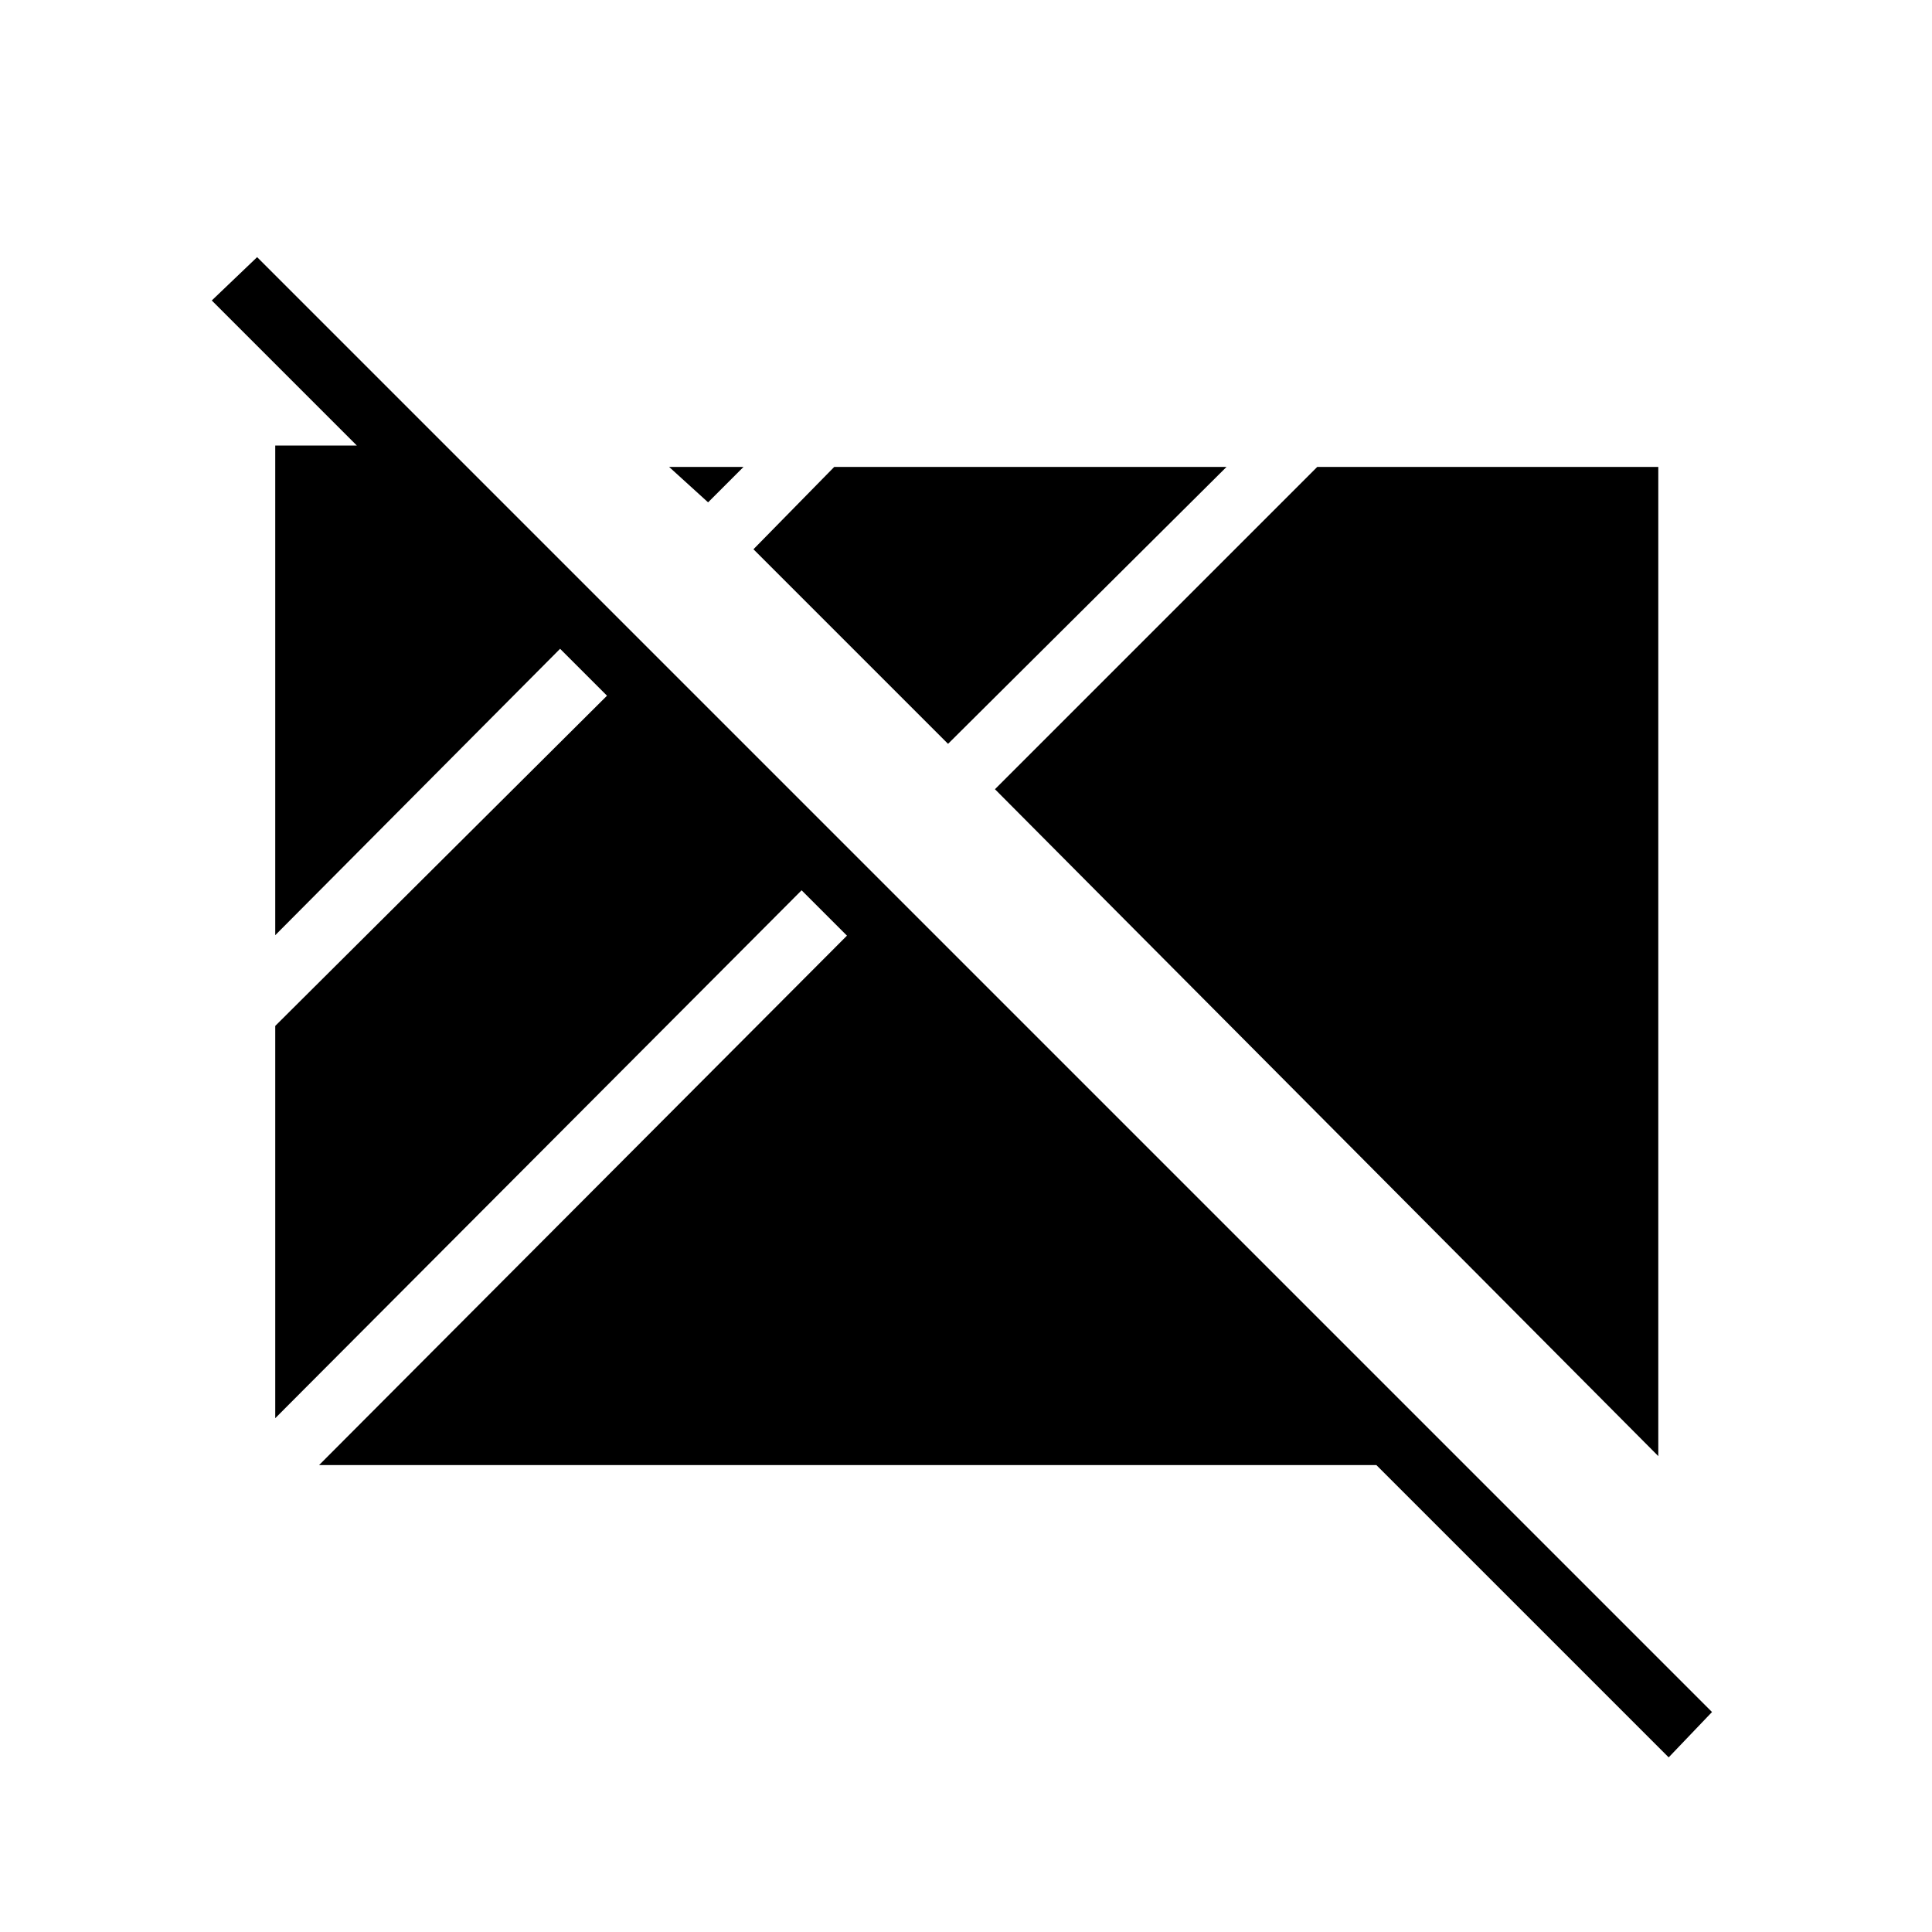 <svg xmlns="http://www.w3.org/2000/svg" height="20" viewBox="0 96 960 960" width="20"><path d="M829.154 969.231 683.923 824H158.538l262.308-263.077-22.539-22.538-261.538 262.307V605.77l164.846-164.077-23.308-23.308-141.538 142.307V317.385h40.538l-72.077-72.077 22.539-21.539 722.923 722.923-21.538 22.539ZM824 819.539 494.385 488.154 654.539 328H824v491.539ZM471.077 465.615l-96.692-96.692L414.539 328h194.923L471.077 465.615Zm-119.231-120L332.461 328h37.001l-17.616 17.615Z"/></svg>